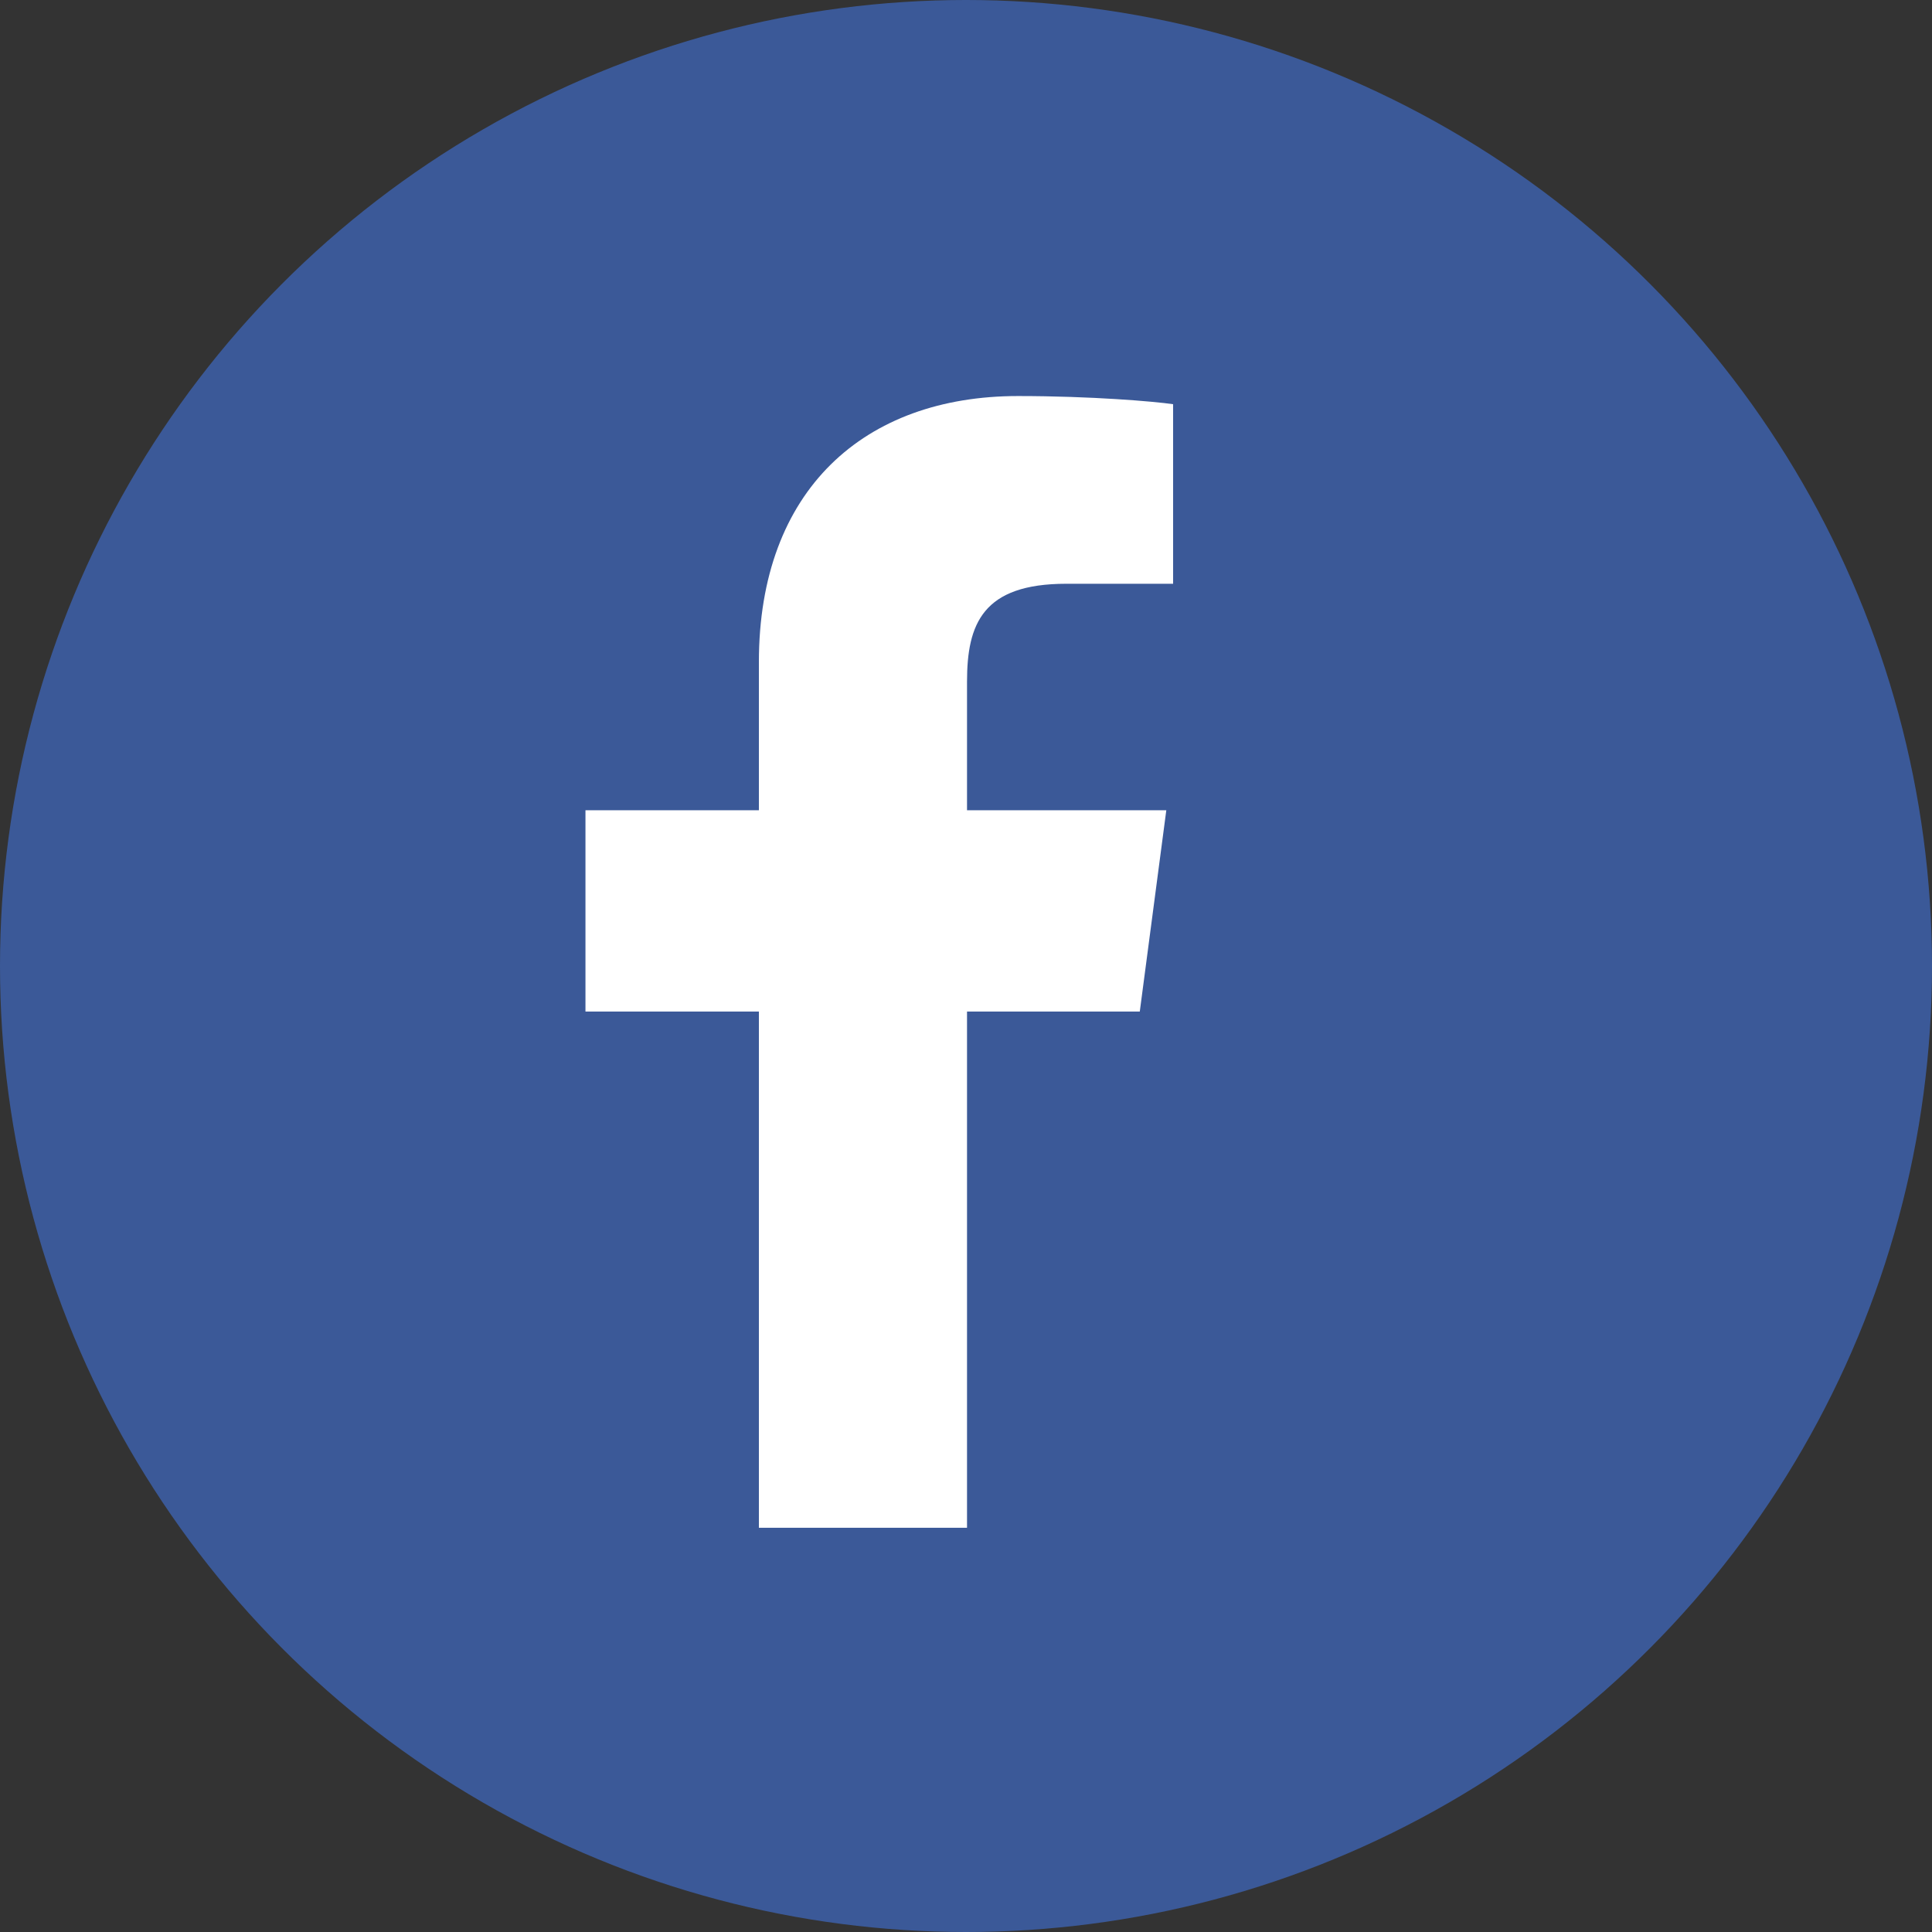 <?xml version="1.0" encoding="utf-8"?>
<!-- Generator: Adobe Illustrator 18.0.0, SVG Export Plug-In . SVG Version: 6.00 Build 0)  -->
<!DOCTYPE svg PUBLIC "-//W3C//DTD SVG 1.1//EN" "http://www.w3.org/Graphics/SVG/1.1/DTD/svg11.dtd">
<svg version="1.1" id="Layer_1" xmlns="http://www.w3.org/2000/svg" xmlns:xlink="http://www.w3.org/1999/xlink" x="0px" y="0px"
	 viewBox="0 0 200 200" enable-background="new 0 0 200 200" xml:space="preserve">
<rect x="0" y="0" width="200" height="200" fill="#333333" stroke="none"/>
<circle fill="#3B5998" cx="100" cy="100" r="100"/>
<path fill="#FFFFFF" d="M121.44,60.431h-11.054c-8.661,0-10.28,4.154-10.28,10.138v13.307h20.63l-2.746,20.841h-17.884v53.439H78.56
	v-53.439H60.607V83.876H78.56V68.528c0-17.813,10.914-27.53,26.826-27.53c7.604,0,14.152,0.563,16.053,0.845V60.431z"/>
</svg>
